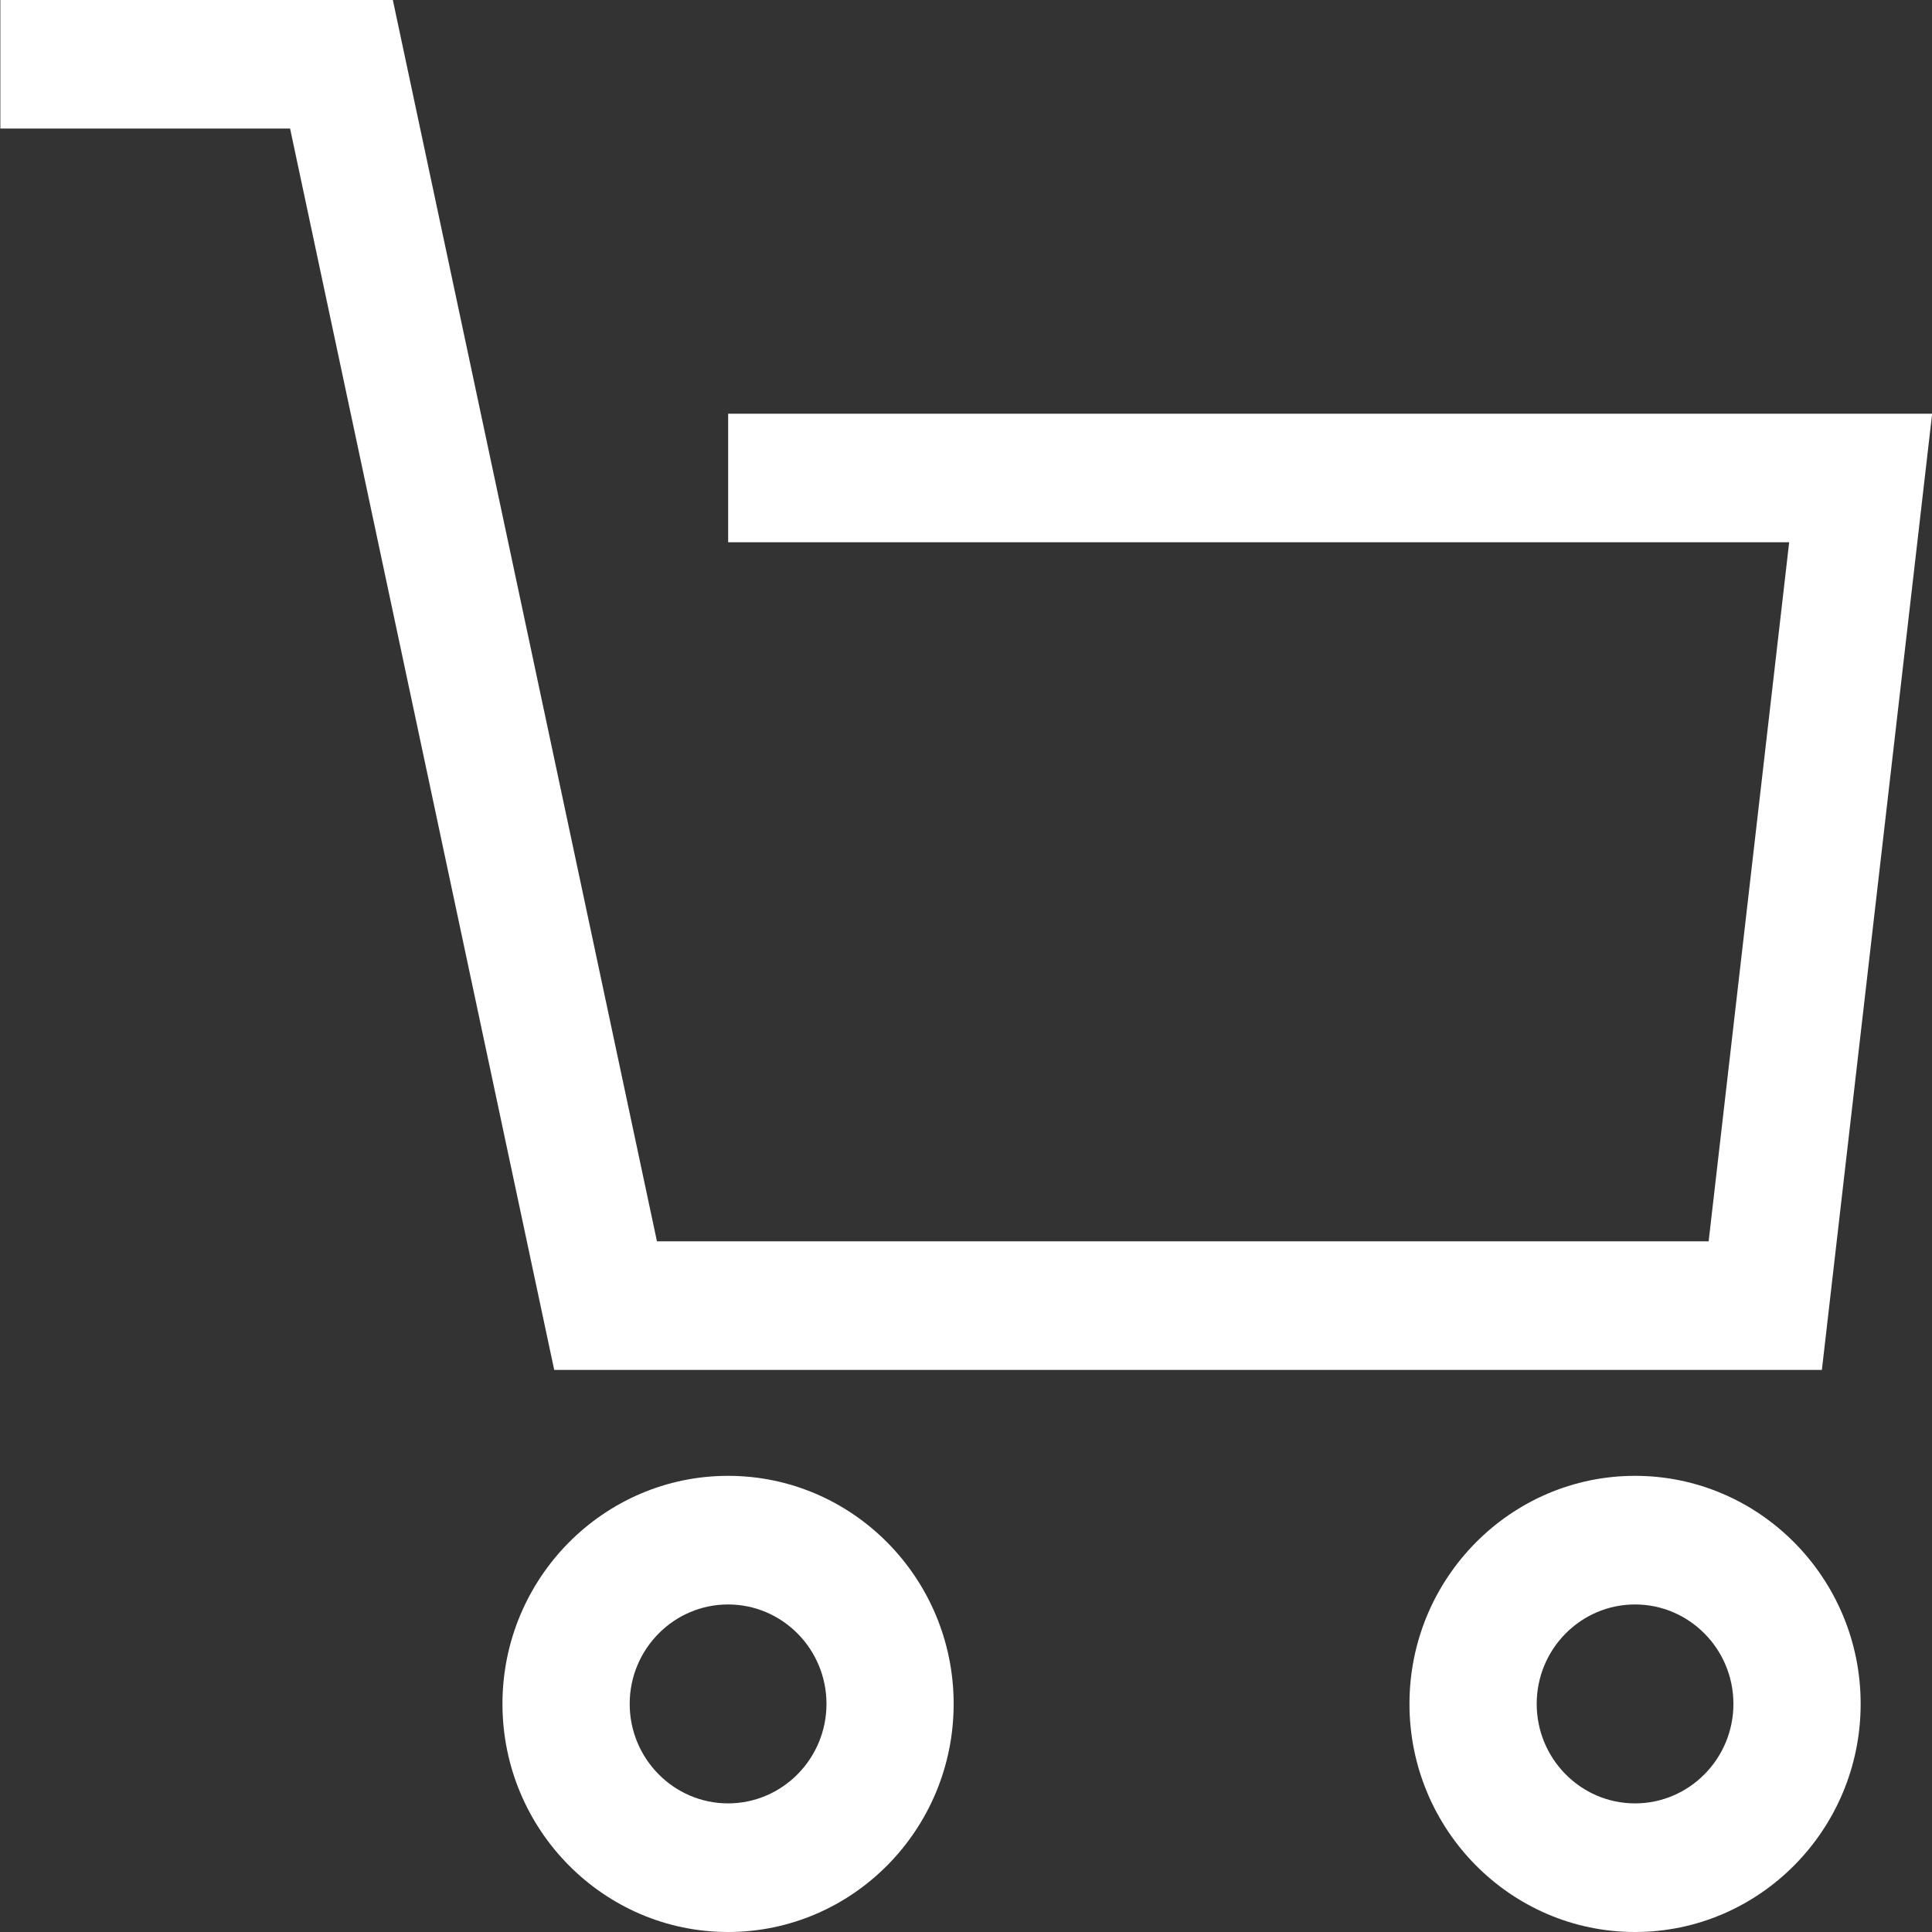 <svg xmlns="http://www.w3.org/2000/svg" width="28px" height="28px">
				<rect width="100%" height="100%" fill="#333333" stroke="none"/>
				<path fill-rule="evenodd" fill="#fff" d="M10.553,5.996 L28.002,5.996 L26.404,19.854 L8.032,19.854 L4.204,1.863 L0.005,1.863 L0.005,-0.001 L5.693,-0.001 L9.521,17.990 L24.763,17.990 L25.930,7.859 L10.553,7.859 L10.553,5.996 ZM10.552,21.389 C12.355,21.389 13.821,22.872 13.821,24.694 C13.821,26.517 12.355,28.000 10.552,28.000 C8.749,28.000 7.282,26.517 7.282,24.694 C7.282,22.872 8.749,21.389 10.552,21.389 ZM10.552,26.136 C11.338,26.136 11.978,25.489 11.978,24.694 C11.978,23.899 11.338,23.253 10.552,23.253 C9.766,23.253 9.126,23.899 9.126,24.694 C9.126,25.489 9.766,26.136 10.552,26.136 ZM23.696,21.389 C25.499,21.389 26.966,22.872 26.966,24.694 C26.966,26.517 25.499,28.000 23.696,28.000 C21.894,28.000 20.427,26.517 20.427,24.694 C20.427,22.872 21.894,21.389 23.696,21.389 ZM23.696,26.136 C24.482,26.136 25.122,25.489 25.122,24.694 C25.122,23.899 24.482,23.253 23.696,23.253 C22.910,23.253 22.271,23.899 22.271,24.694 C22.271,25.489 22.910,26.136 23.696,26.136 Z"></path>
			</svg>